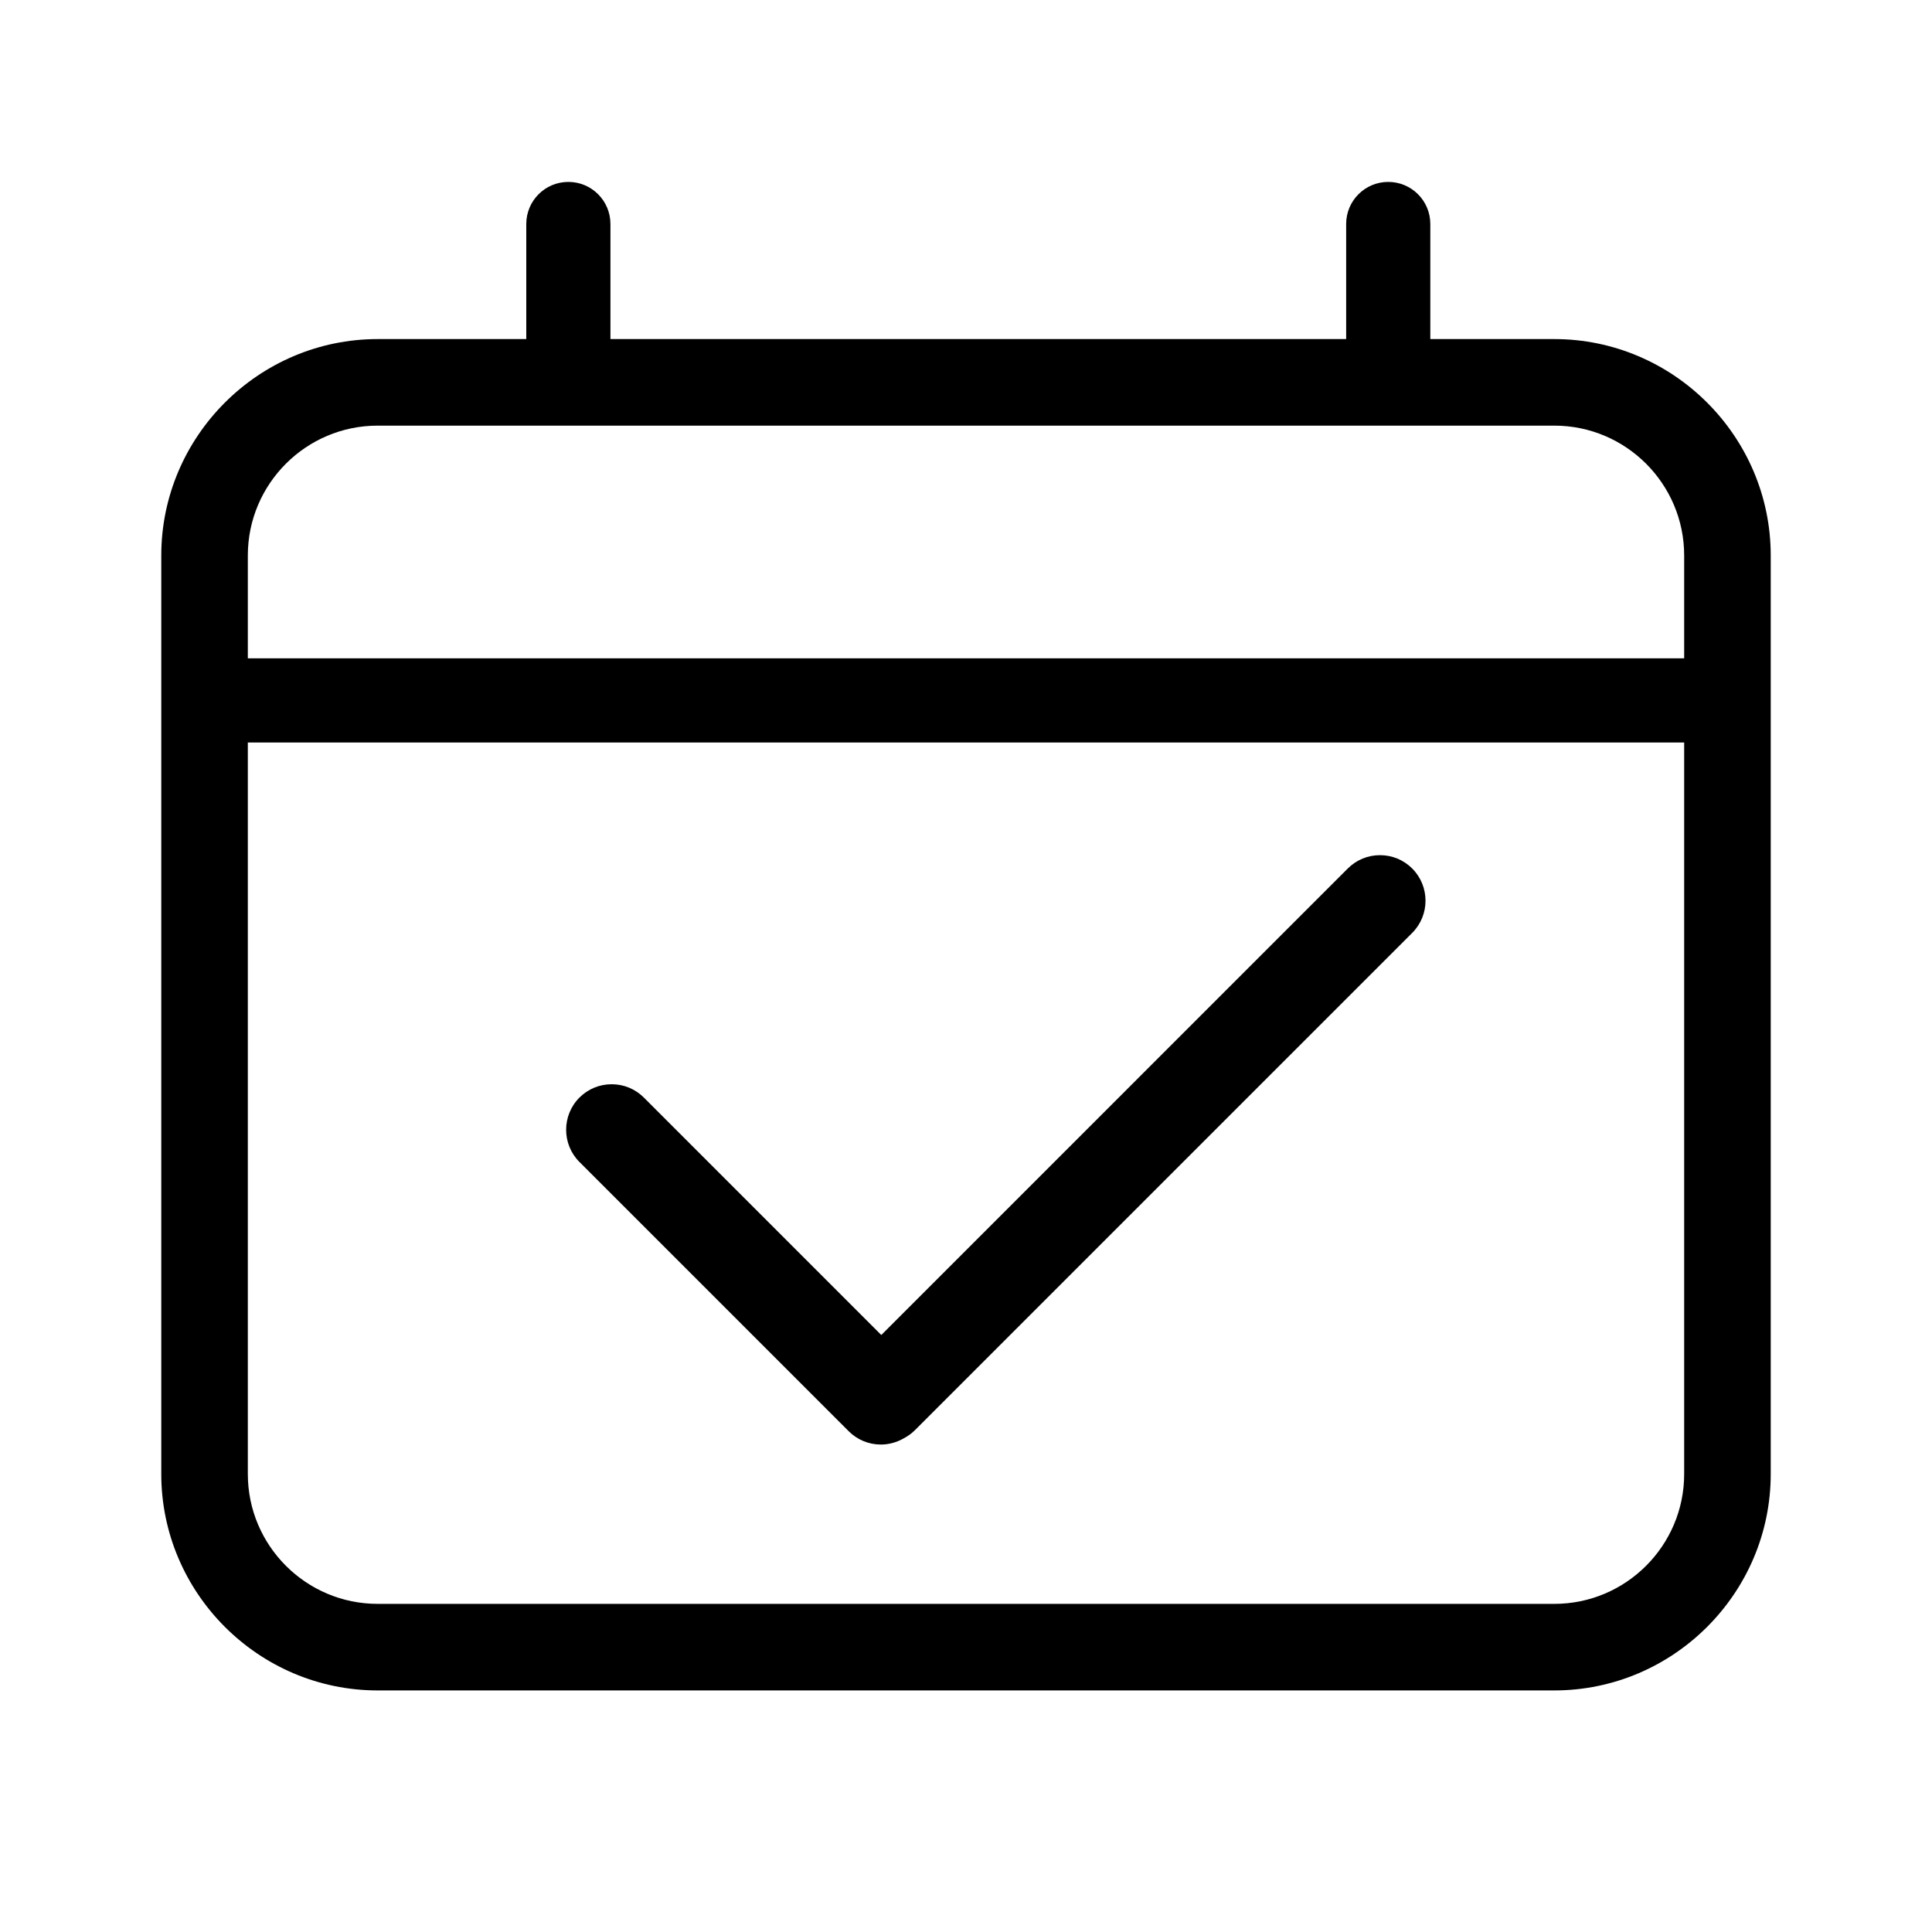 <?xml version="1.0" standalone="no"?><!DOCTYPE svg PUBLIC "-//W3C//DTD SVG 1.1//EN" "http://www.w3.org/Graphics/SVG/1.1/DTD/svg11.dtd"><svg class="icon" width="200px" height="200.00px" viewBox="0 0 1024 1024" version="1.1" xmlns="http://www.w3.org/2000/svg"><path d="M731.427 453.256c-6.452 0-12.505 2.506-17.069 7.063L467.1 707.58 341.267 581.732c-4.565-4.553-10.625-7.06-17.071-7.06-6.447 0-12.512 2.506-17.073 7.06-9.41 9.421-9.41 24.732 0 34.146l142.691 142.691c4.569 4.556 10.625 7.07 17.065 7.07 4.208 0 8.395-1.132 12.164-3.312 2.211-1.156 4.215-2.629 5.95-4.367l263.503-263.499c9.41-9.413 9.41-24.729 0-34.142C743.934 455.762 737.877 453.256 731.427 453.256z"  /><path d="M823.827 179.717l-65.73 0 0-60.999c0-12.323-9.981-22.303-22.302-22.303s-22.303 9.981-22.303 22.303l0 60.999-389.949 0 0-60.999c0-12.323-9.981-22.303-22.303-22.303-12.323 0-22.302 9.981-22.302 22.303l0 60.999L200.172 179.717c-63.082 0-114.695 51.612-114.695 114.695l0 486.855c0 63.083 51.612 114.695 114.695 114.695l623.655 0c63.083 0 114.695-51.612 114.695-114.695L938.522 294.412C938.522 231.329 886.91 179.717 823.827 179.717zM200.172 225.595l623.655 0c37.946 0 68.817 30.871 68.817 68.817l0 54.522L131.355 348.934l0-54.522C131.355 256.466 162.227 225.595 200.172 225.595zM823.827 850.084 200.172 850.084c-37.946 0-68.817-30.871-68.817-68.817L131.355 393.54l761.29 0 0 387.727C892.645 819.212 861.773 850.084 823.827 850.084z"  /></svg>